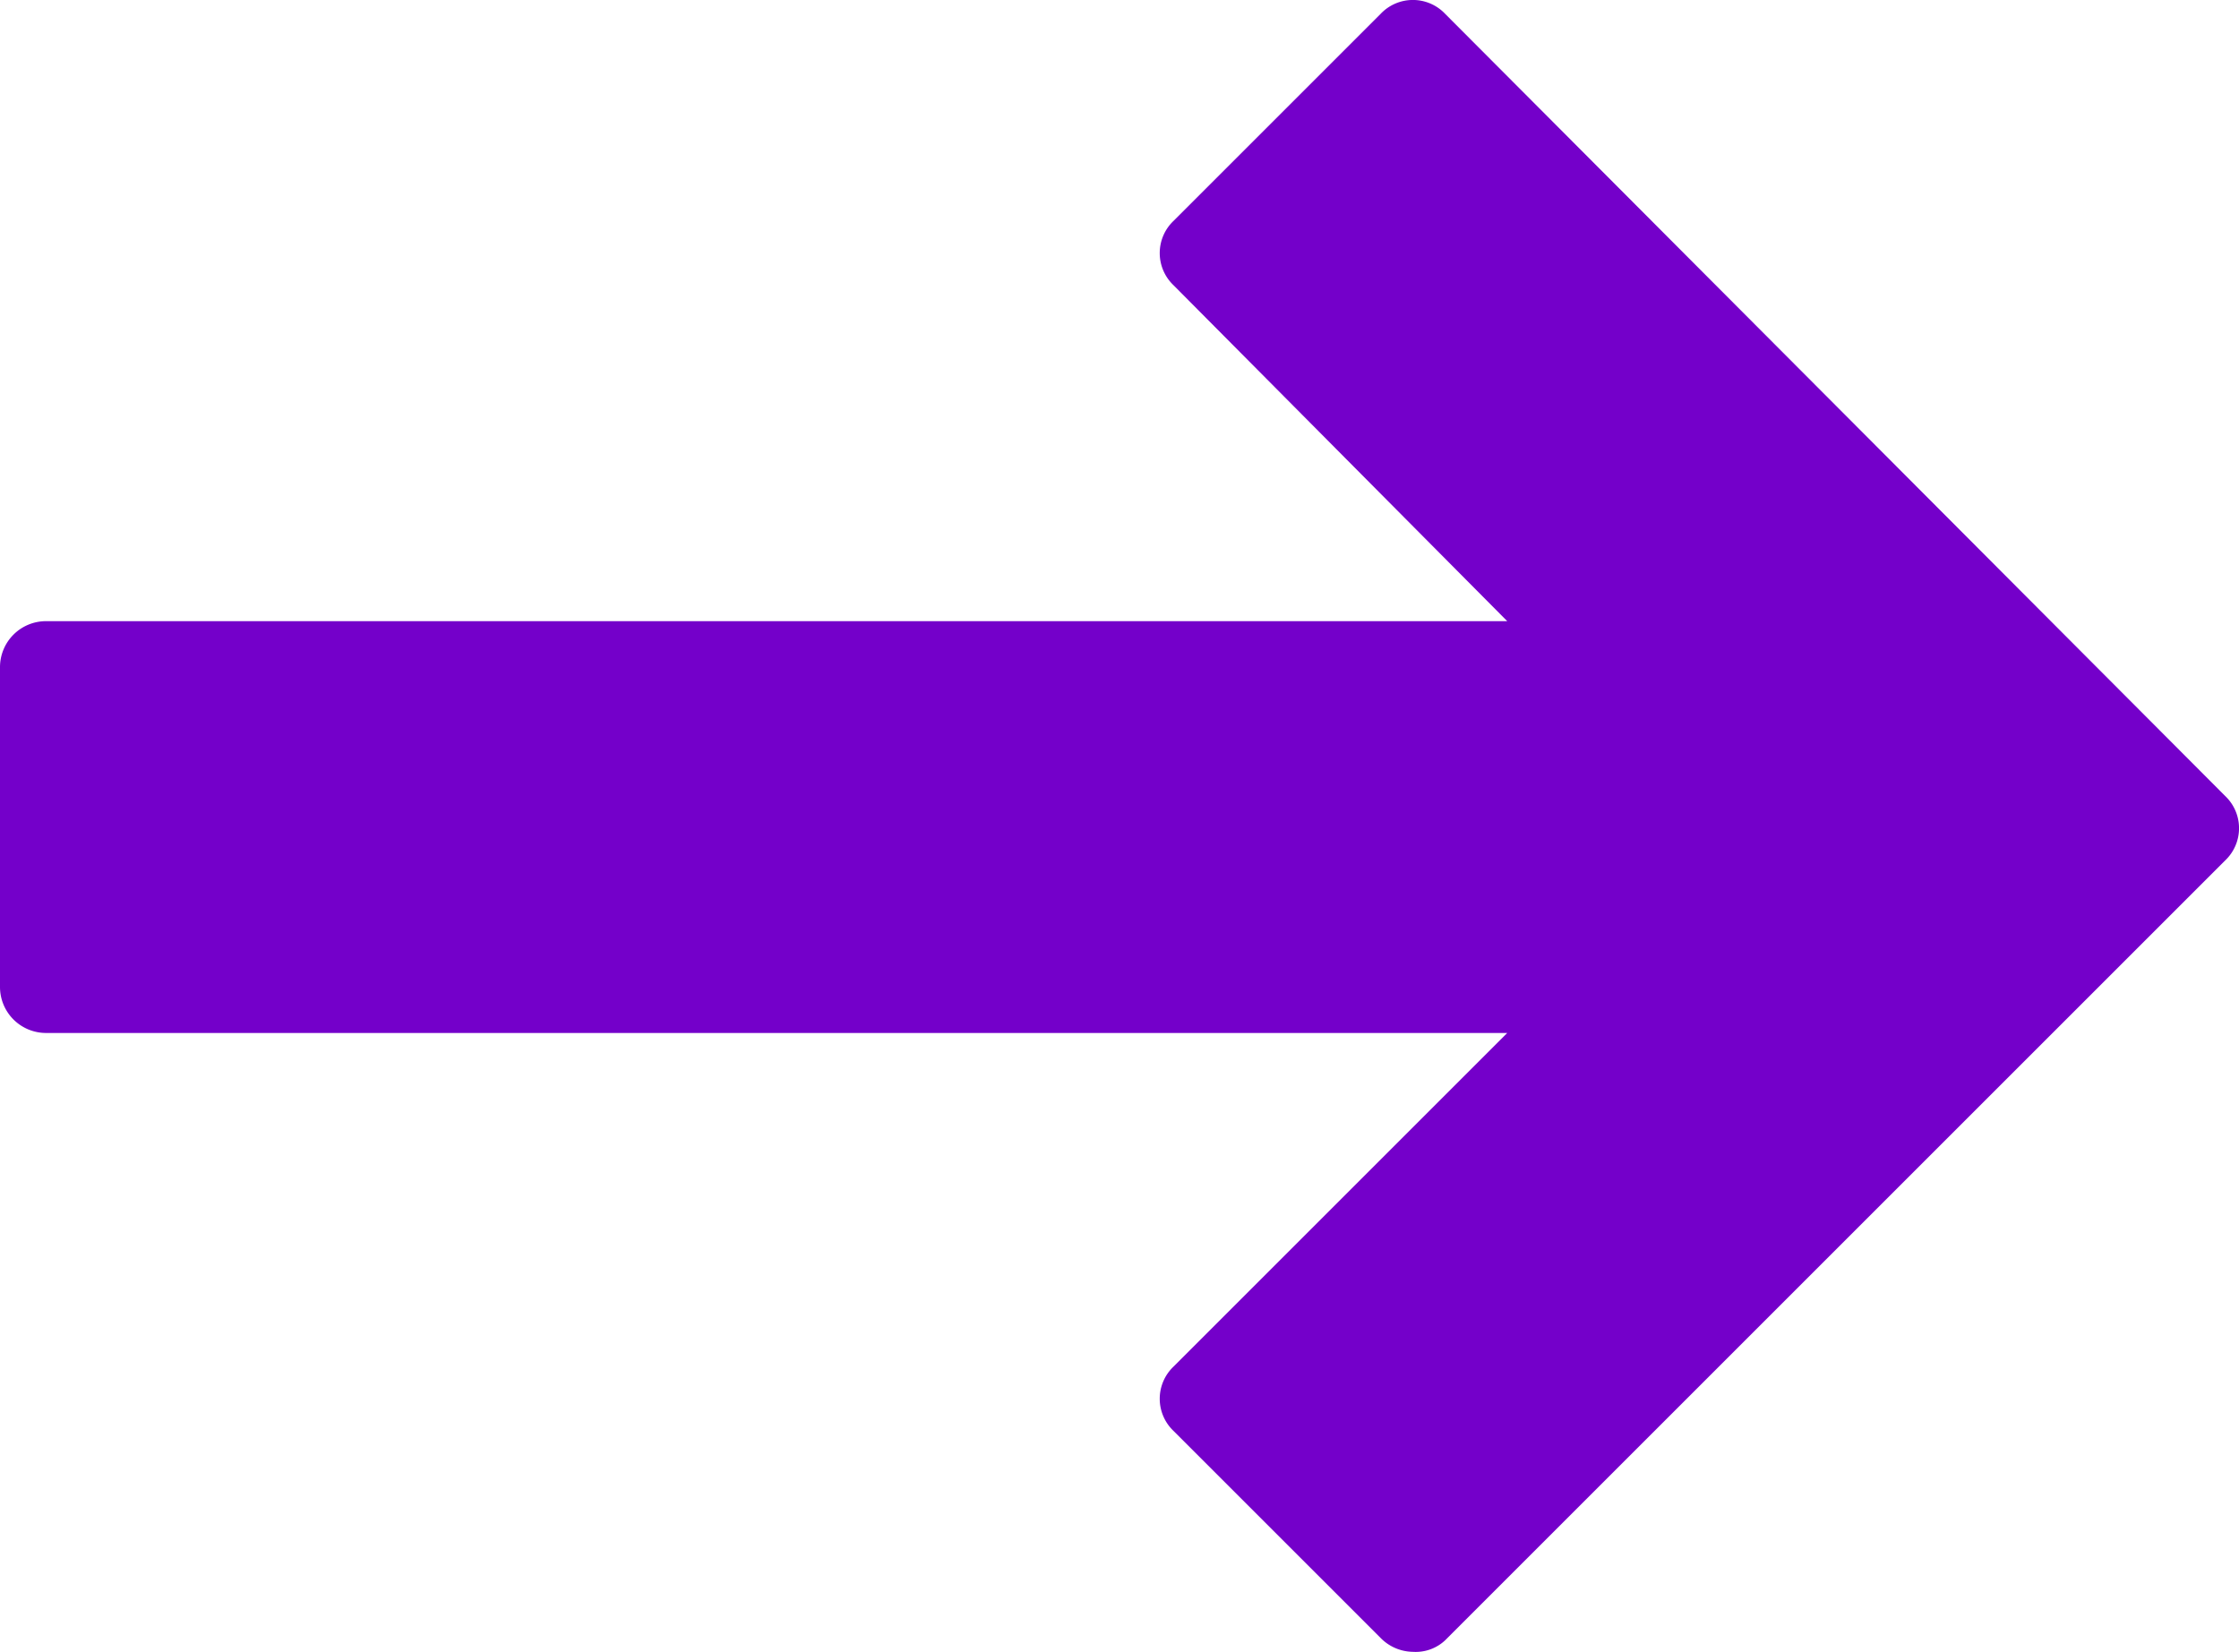<svg xmlns="http://www.w3.org/2000/svg" width="97.3" height="71.82" viewBox="0 0 97.3 71.82">
  <g id="Camada_2" data-name="Camada 2">
    <g id="Capa_1" data-name="Capa 1">
      <path d="M62.8,71.3,96.7,37.4a1.93,1.93,0,0,0,0-2.8L62.8.6A1.93,1.93,0,0,0,60,.6l-9,9a1.93,1.93,0,0,0,0,2.8L65.5,27H2a2,2,0,0,0-2,2V42.9a2,2,0,0,0,2,2H65.5L51,59.4a1.93,1.93,0,0,0,0,2.8l9,9a2,2,0,0,0,1.4.6A1.87,1.87,0,0,0,62.8,71.3Z" fill="#7400ca"/>
    </g>
  </g>
</svg>
